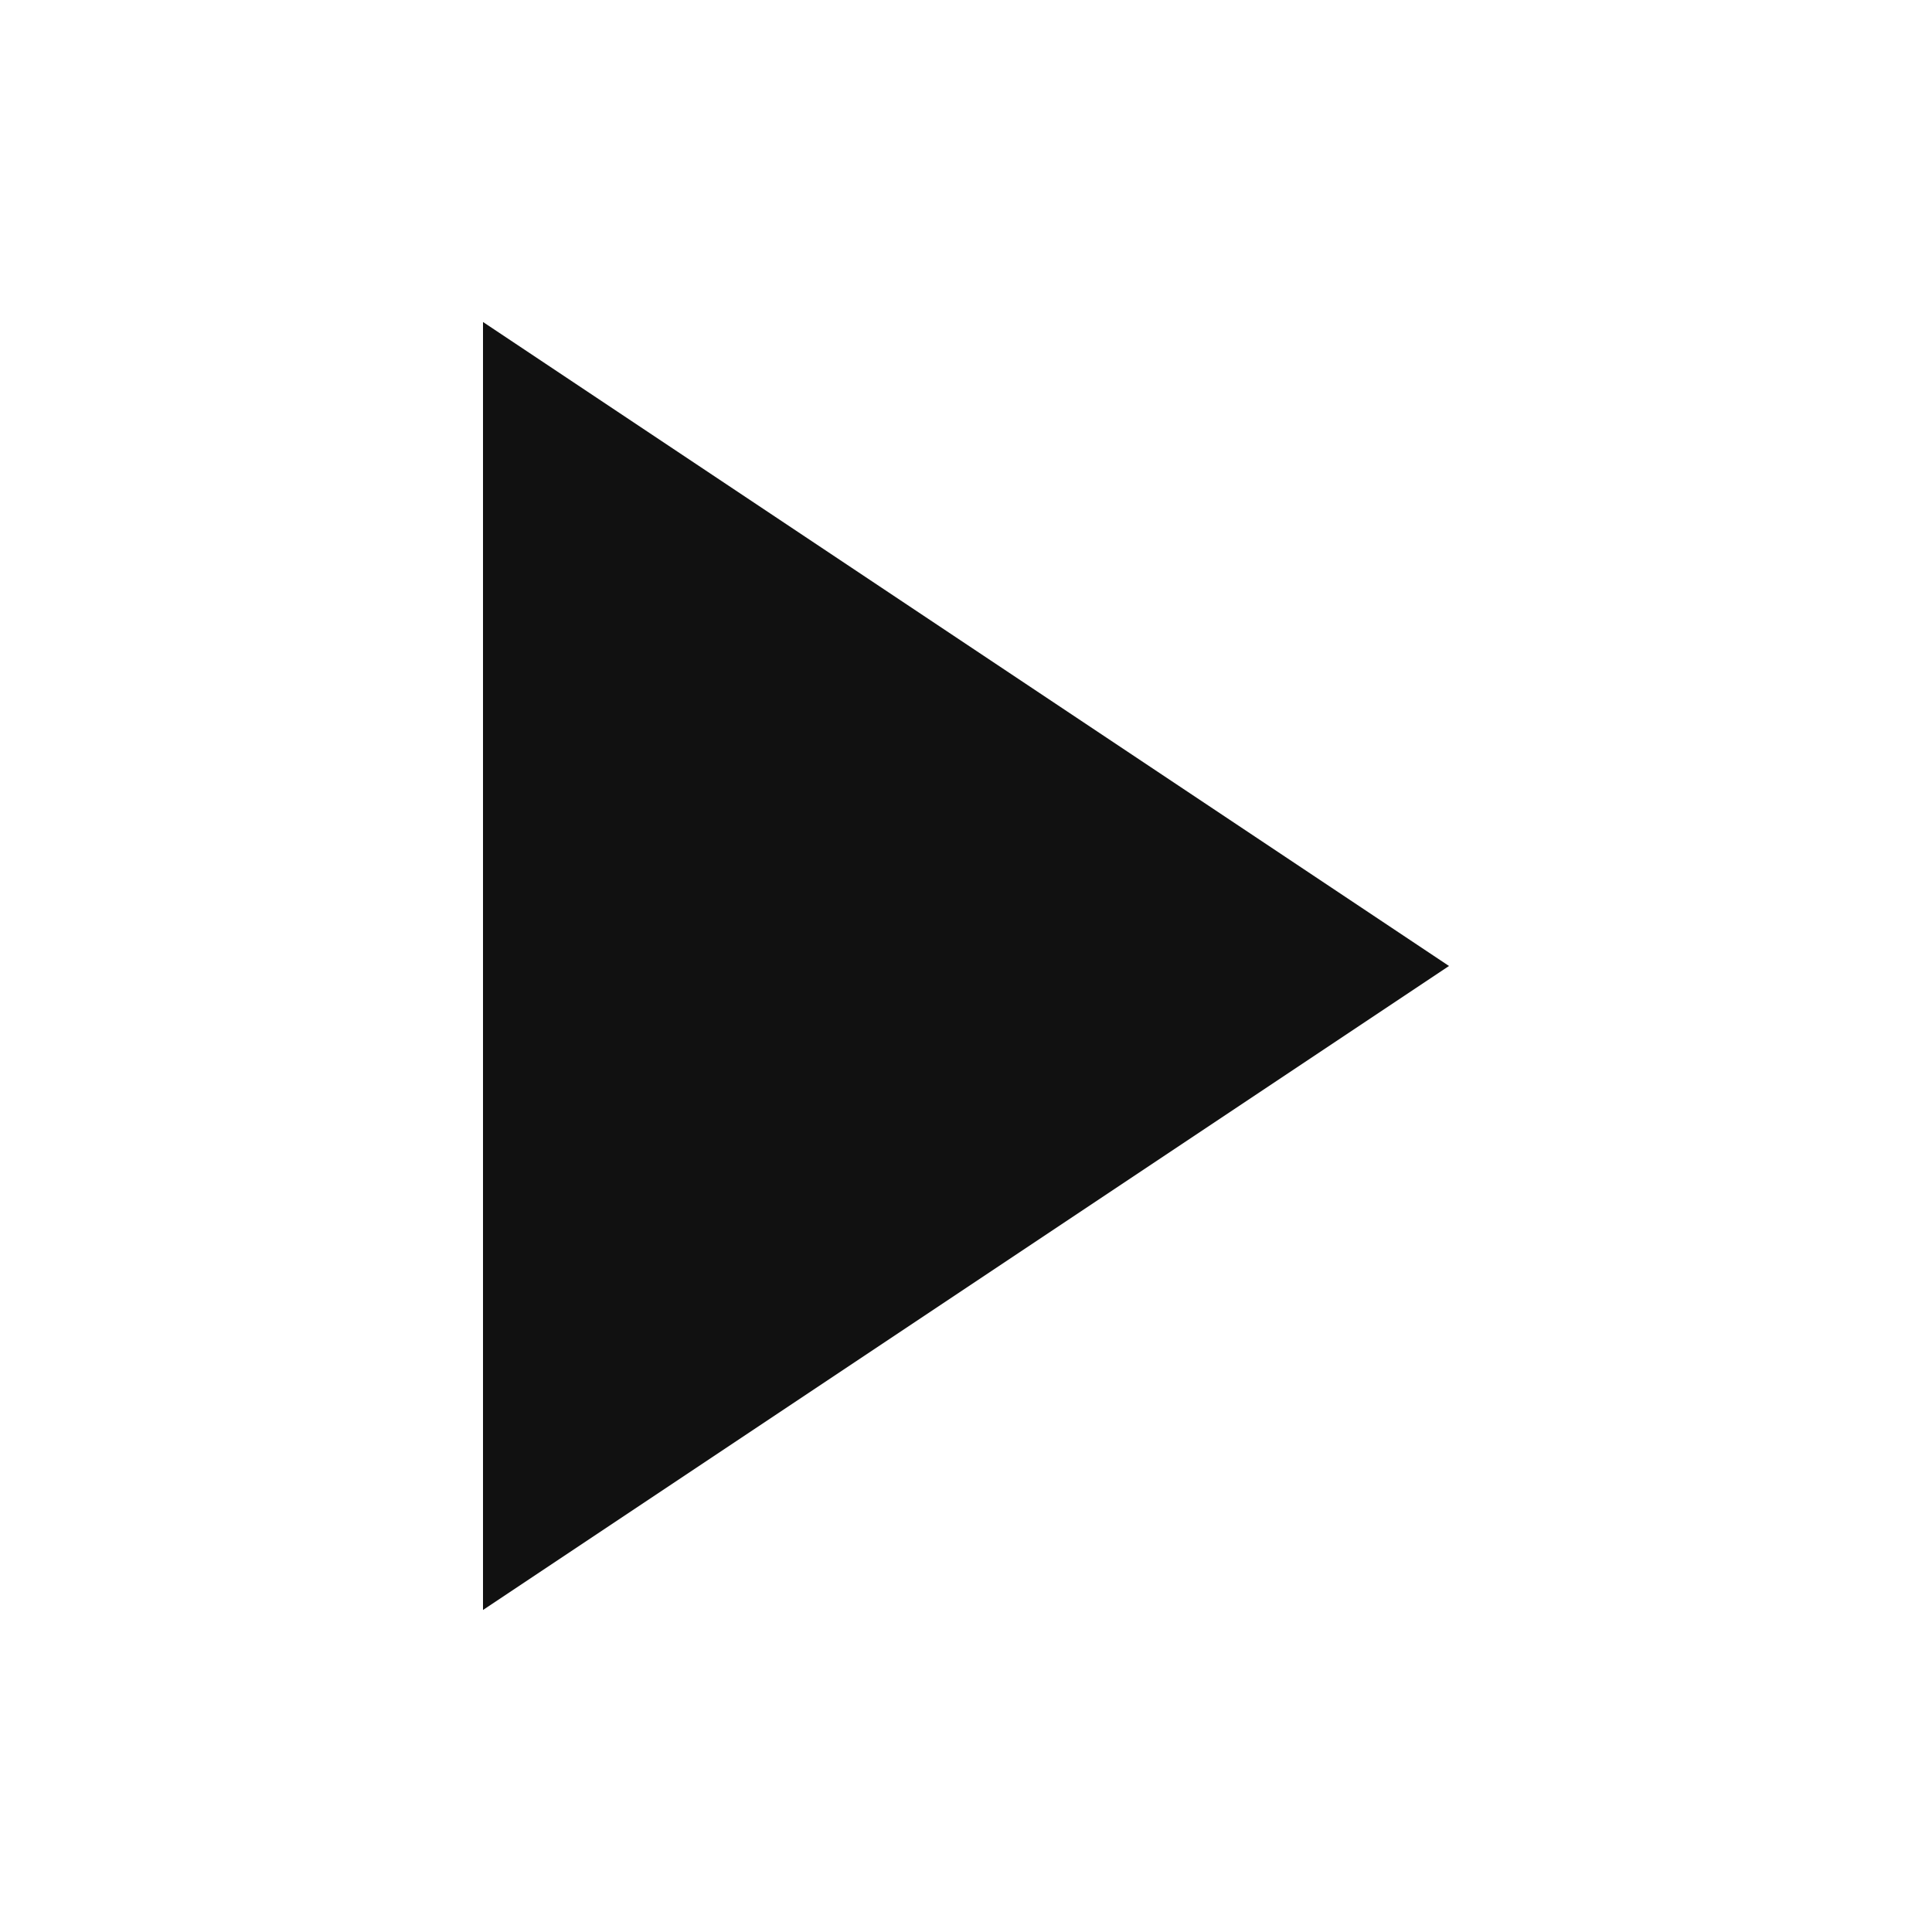 <svg xmlns="http://www.w3.org/2000/svg" width="12" height="12" viewBox="0 0 12 12">
    <path data-name="사각형 13579" style="fill:none" d="M0 0h12v12H0z"/>
    <path data-name="패스 11006" d="m4 0 4 6H0z" transform="rotate(90 3.5 5.5)" style="fill:#111"/>
</svg>
